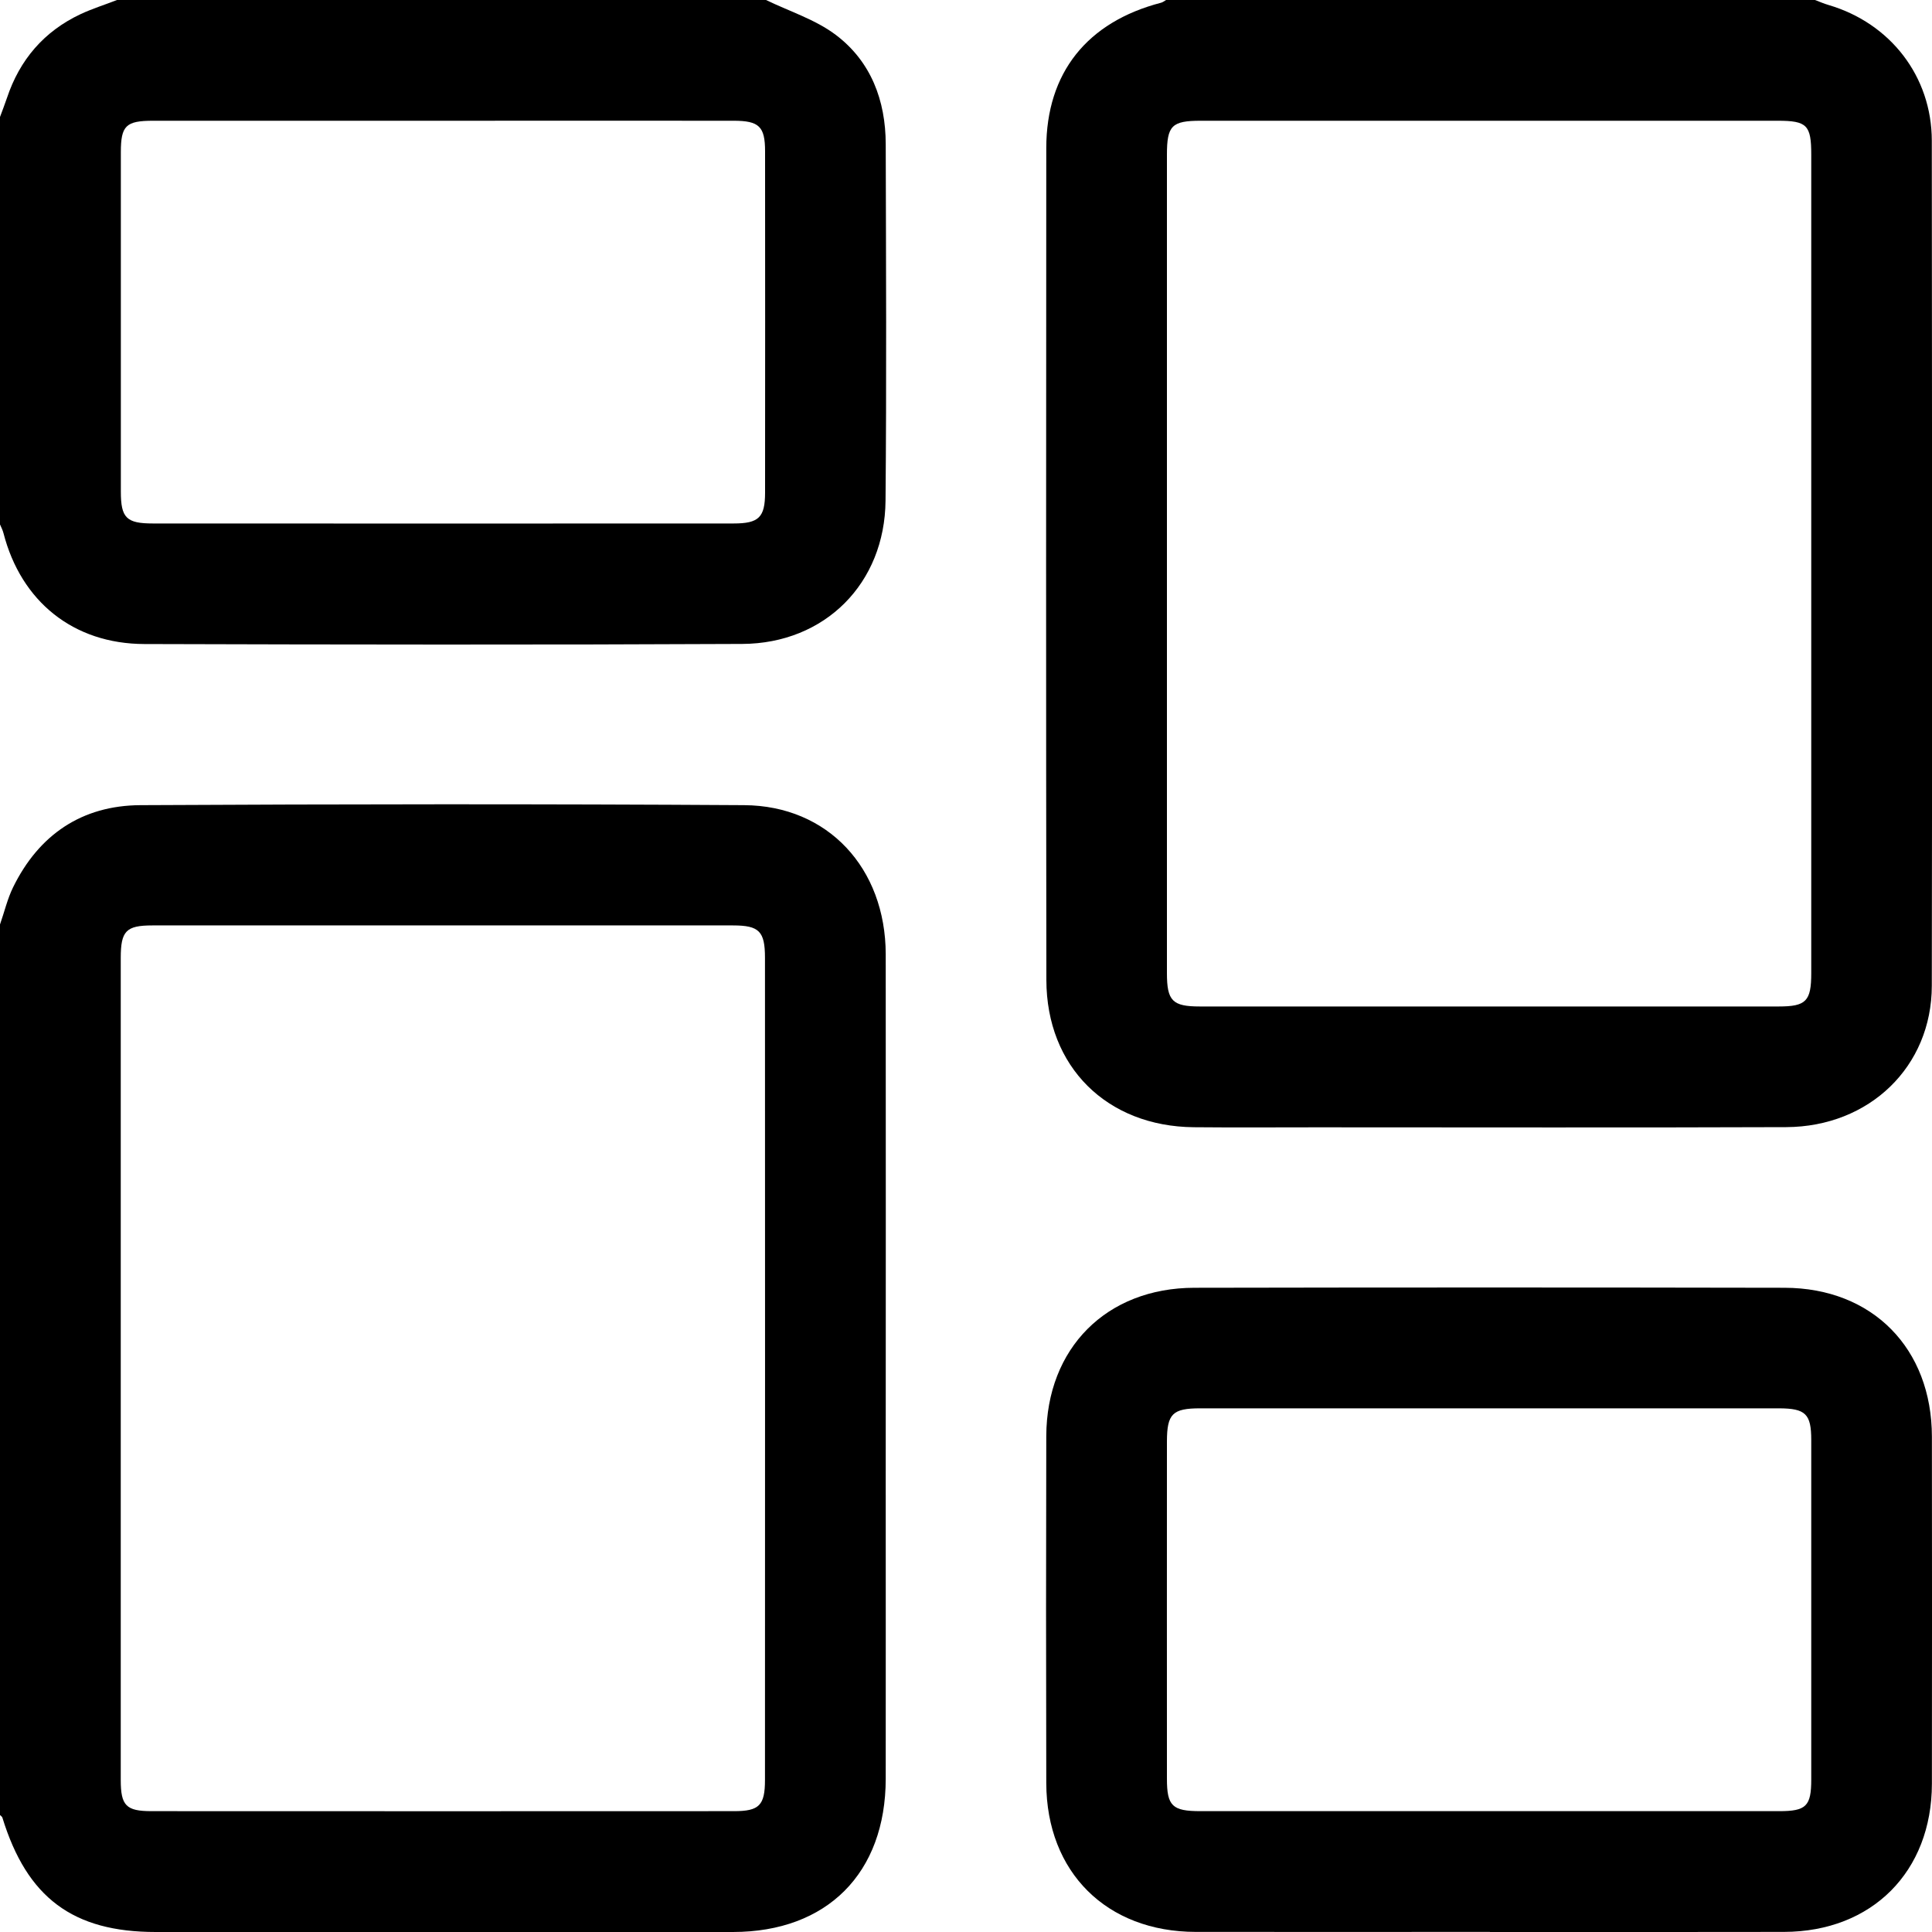 <svg width="20" height="20" viewBox="0 0 20 20" fill="none" xmlns="http://www.w3.org/2000/svg">
<path d="M18.789 0C18.836 0.018 18.882 0.038 18.93 0.052C19.568 0.24 19.997 0.79 19.998 1.456C20.001 4.372 20.003 7.289 19.998 10.205C19.997 11.041 19.353 11.664 18.491 11.668C16.87 11.674 15.249 11.67 13.628 11.67C13.205 11.67 12.782 11.673 12.359 11.669C11.458 11.661 10.833 11.043 10.832 10.144C10.828 7.274 10.829 4.403 10.831 1.532C10.832 0.753 11.254 0.227 12.02 0.028C12.038 0.023 12.054 0.01 12.071 0C14.31 0 16.549 0 18.789 0V0ZM12.08 5.819C12.08 7.237 12.08 8.656 12.08 10.074C12.08 10.361 12.137 10.419 12.421 10.419C14.418 10.419 16.416 10.419 18.413 10.419C18.697 10.419 18.75 10.364 18.75 10.073C18.75 7.249 18.75 4.426 18.75 1.601C18.75 1.295 18.706 1.25 18.403 1.25C16.412 1.25 14.421 1.25 12.43 1.25C12.13 1.25 12.08 1.3 12.08 1.602C12.08 3.007 12.08 4.413 12.08 5.819Z" fill="black"/>
<path d="M0 9.57C0.045 9.442 0.076 9.307 0.135 9.186C0.403 8.639 0.849 8.338 1.454 8.335C3.537 8.324 5.62 8.322 7.703 8.335C8.571 8.34 9.167 8.987 9.169 9.878C9.171 11.701 9.169 13.524 9.169 15.347C9.169 16.369 9.17 17.391 9.169 18.413C9.168 19.391 8.562 19.999 7.588 20C5.596 20 3.605 20 1.612 20C0.755 20 0.28 19.645 0.025 18.817C0.022 18.806 0.009 18.798 0 18.789C0 15.716 0 12.643 0 9.57L0 9.57ZM1.25 14.152C1.25 15.577 1.25 17.002 1.25 18.427C1.25 18.692 1.306 18.749 1.568 18.749C3.578 18.75 5.589 18.75 7.6 18.749C7.859 18.749 7.919 18.689 7.919 18.426C7.92 15.589 7.92 12.752 7.919 9.915C7.919 9.641 7.859 9.58 7.589 9.58C5.584 9.58 3.581 9.579 1.576 9.58C1.305 9.58 1.25 9.638 1.25 9.916C1.25 11.328 1.25 12.74 1.25 14.152H1.25Z" fill="black"/>
<path d="M7.93 0C8.173 0.118 8.441 0.202 8.652 0.361C9.016 0.636 9.168 1.039 9.169 1.492C9.172 2.722 9.178 3.952 9.167 5.182C9.16 6.038 8.541 6.662 7.683 6.666C5.62 6.676 3.556 6.673 1.494 6.667C0.759 6.665 0.218 6.226 0.036 5.519C0.028 5.488 0.013 5.459 0 5.429C0 4.023 0 2.617 0 1.211C0.024 1.145 0.05 1.08 0.072 1.014C0.204 0.618 0.456 0.324 0.835 0.146C0.957 0.089 1.086 0.049 1.211 0C3.451 0 5.69 0 7.93 0L7.93 0ZM4.589 1.25C3.587 1.25 2.585 1.25 1.584 1.25C1.303 1.25 1.251 1.301 1.251 1.576C1.251 2.747 1.251 3.918 1.251 5.089C1.251 5.361 1.308 5.419 1.583 5.419C3.587 5.42 5.59 5.42 7.594 5.419C7.855 5.419 7.92 5.356 7.92 5.099C7.921 3.922 7.921 2.744 7.92 1.567C7.92 1.309 7.858 1.25 7.594 1.25C6.592 1.249 5.59 1.25 4.589 1.25V1.25Z" fill="black"/>
<path d="M15.424 19.999C14.409 19.999 13.394 20 12.379 19.999C11.456 19.998 10.834 19.382 10.831 18.459C10.828 17.261 10.828 16.064 10.831 14.867C10.834 13.956 11.454 13.332 12.365 13.331C14.401 13.327 16.438 13.327 18.474 13.331C19.384 13.333 19.998 13.959 19.999 14.873C20 16.07 20.001 17.267 19.999 18.465C19.998 19.376 19.378 19.997 18.468 19.999C17.453 20.001 16.438 20 15.423 20L15.424 19.999ZM15.413 18.749C16.415 18.749 17.417 18.749 18.418 18.749C18.697 18.749 18.75 18.698 18.75 18.421C18.75 17.25 18.75 16.079 18.75 14.908C18.75 14.637 18.692 14.58 18.416 14.579C16.419 14.579 14.421 14.579 12.424 14.579C12.138 14.579 12.081 14.636 12.08 14.92C12.08 16.085 12.079 17.249 12.08 18.414C12.08 18.696 12.136 18.749 12.427 18.749C13.422 18.749 14.417 18.749 15.412 18.749L15.413 18.749Z" fill="black"/>
</svg>

